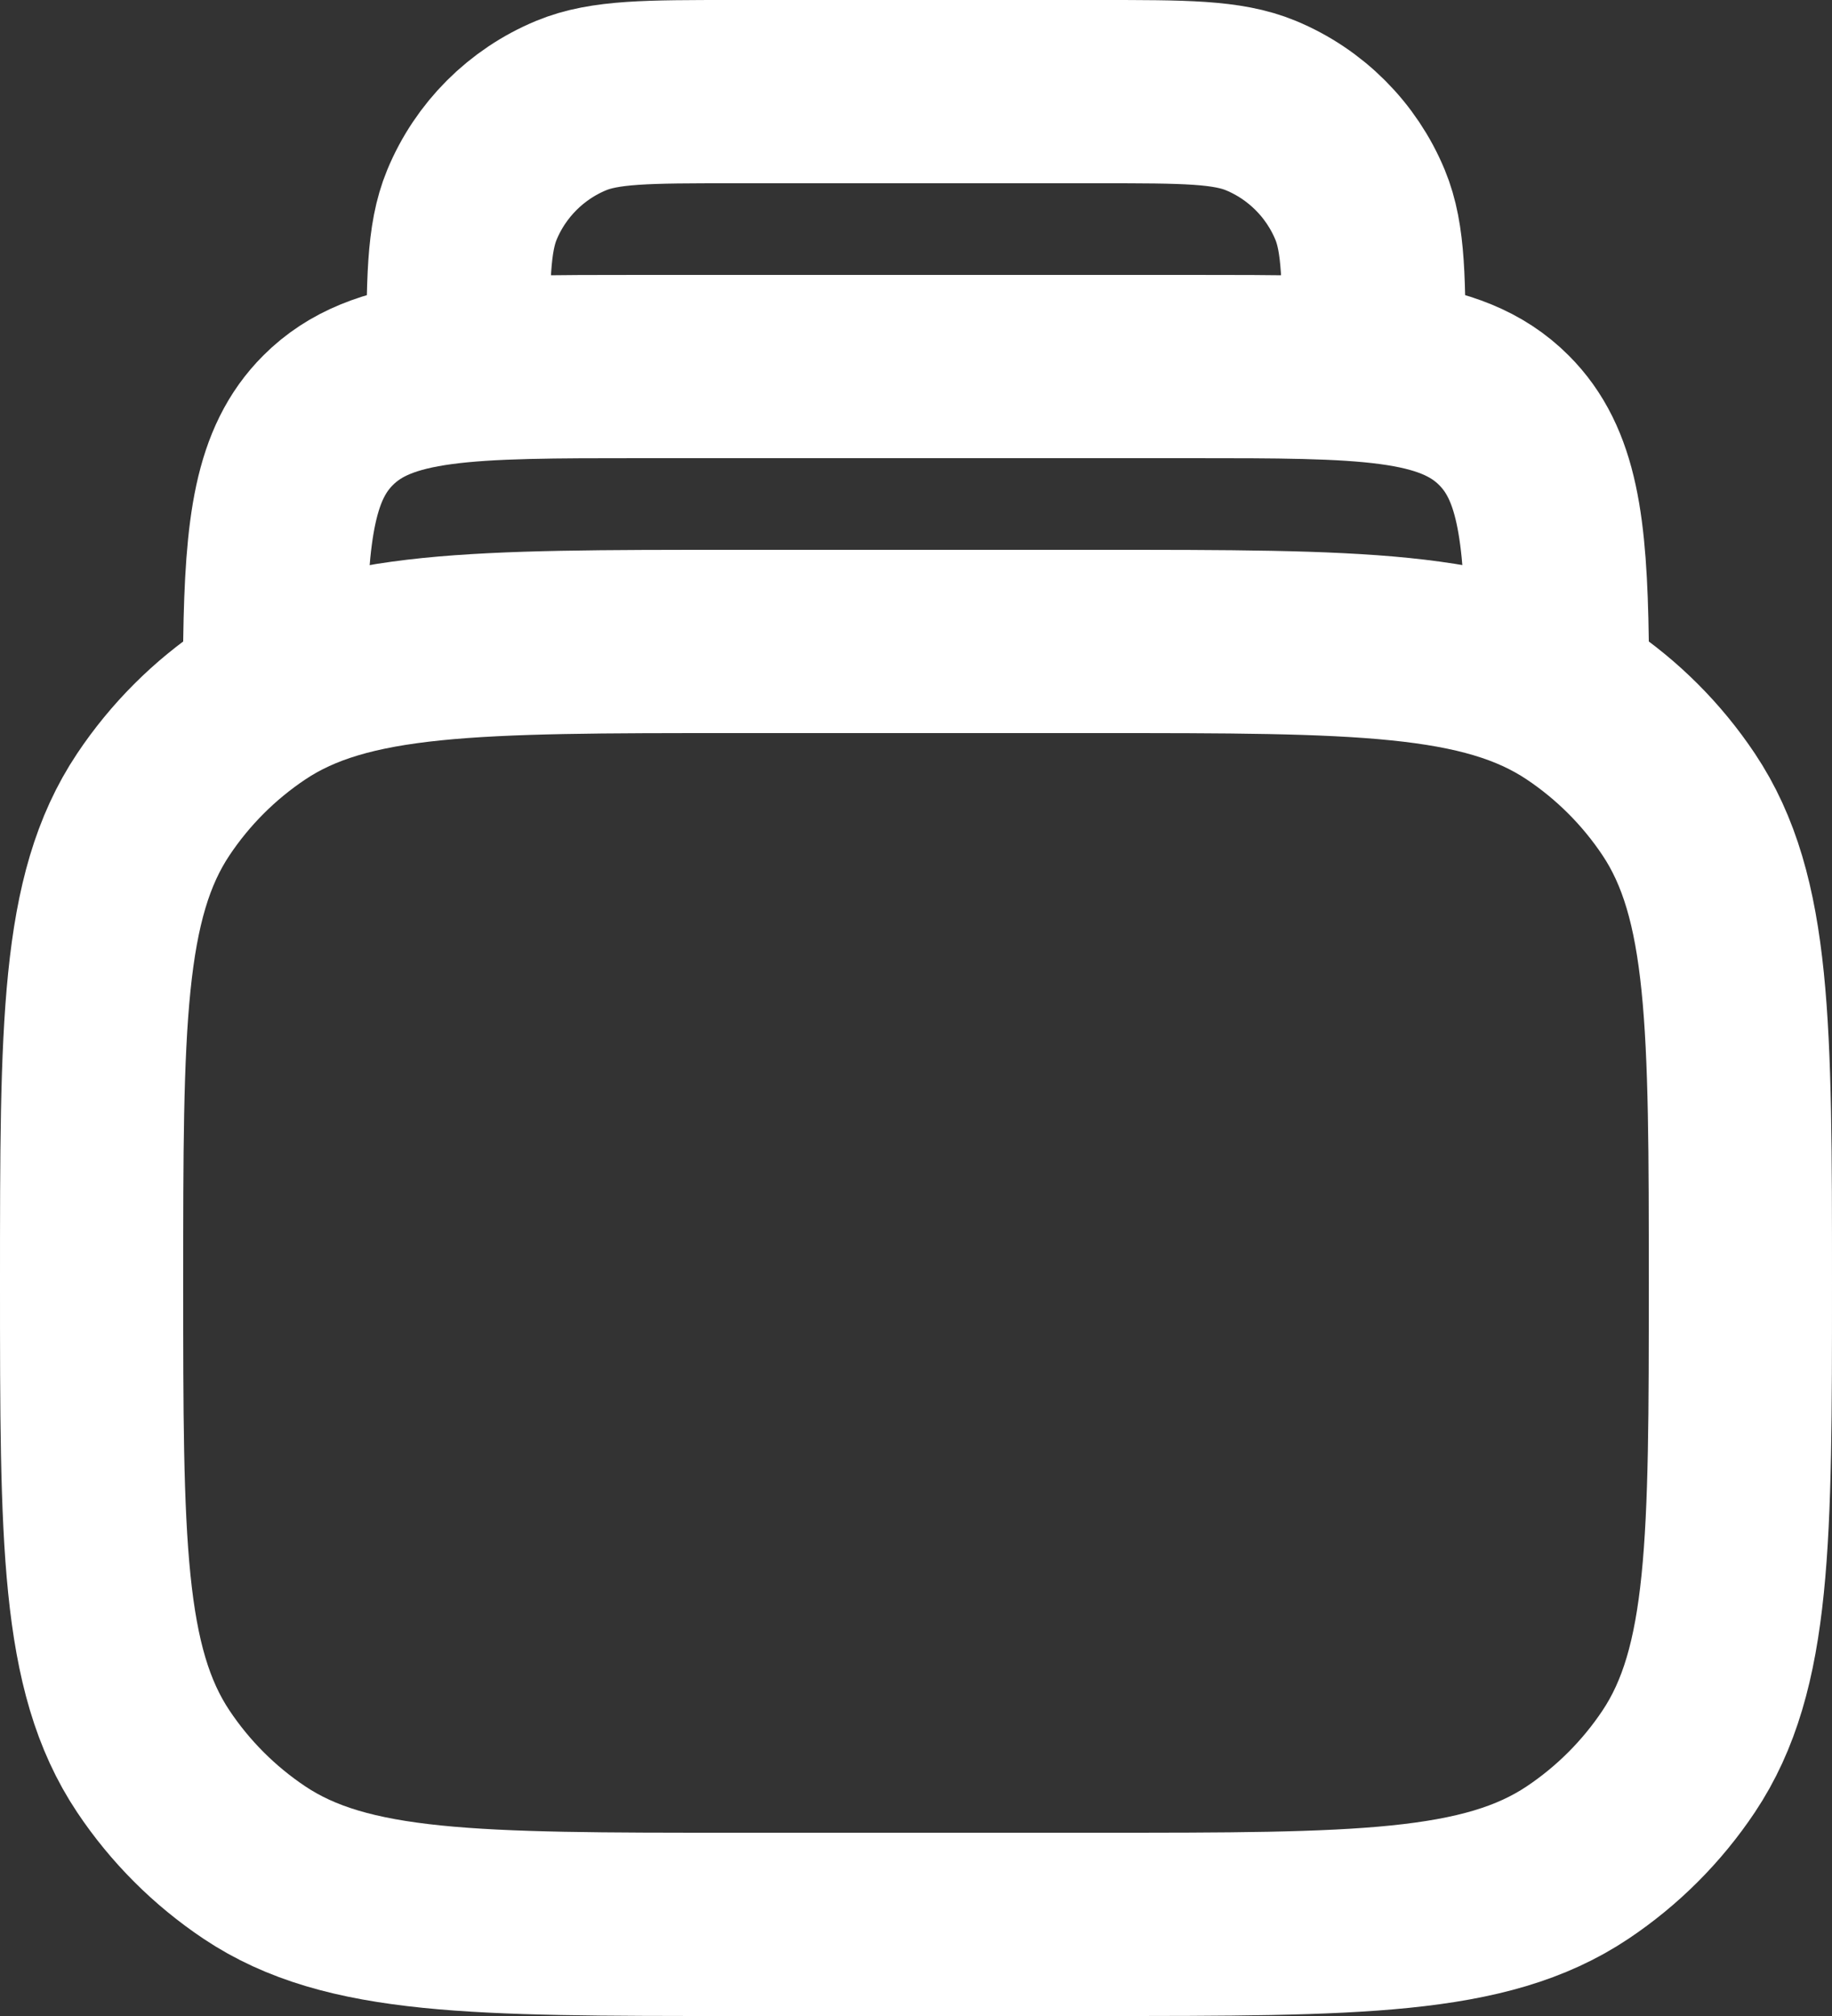 <svg width="20" height="22" viewBox="0 0 20 22" fill="none" xmlns="http://www.w3.org/2000/svg">
<rect x="0" y="0" width="20" height="22" fill="#333333" stroke="none"/>
<path d="M1 14C1 11.191 1 9.787 1.674 8.778C1.966 8.341 2.341 7.966 2.778 7.674C3.787 7 5.191 7 8 7H12C14.809 7 16.213 7 17.222 7.674C17.659 7.966 18.034 8.341 18.326 8.778C19 9.787 19 11.191 19 14C19 16.809 19 18.213 18.326 19.222C18.034 19.659 17.659 20.034 17.222 20.326C16.213 21 14.809 21 12 21H8C5.191 21 3.787 21 2.778 20.326C2.341 20.034 1.966 19.659 1.674 19.222C1 18.213 1 16.809 1 14Z" stroke="white" stroke-width="2" stroke-linecap="round" stroke-linejoin="round"/>
<path d="M17 7C16.982 5.76 16.89 5.057 16.418 4.586C15.832 4 14.889 4 13.002 4H6.998C5.111 4 4.168 4 3.582 4.586C3.11 5.057 3.018 5.76 3 7" stroke="white" stroke-width="2" stroke-linecap="round" stroke-linejoin="round"/>
<path d="M15 4C15 3.068 15 2.602 14.848 2.235C14.645 1.745 14.255 1.355 13.765 1.152C13.398 1 12.932 1 12 1H8C7.068 1 6.602 1 6.235 1.152C5.745 1.355 5.355 1.745 5.152 2.235C5 2.602 5 3.068 5 4" stroke="white" stroke-width="2" stroke-linecap="round" stroke-linejoin="round"/>
</svg>
